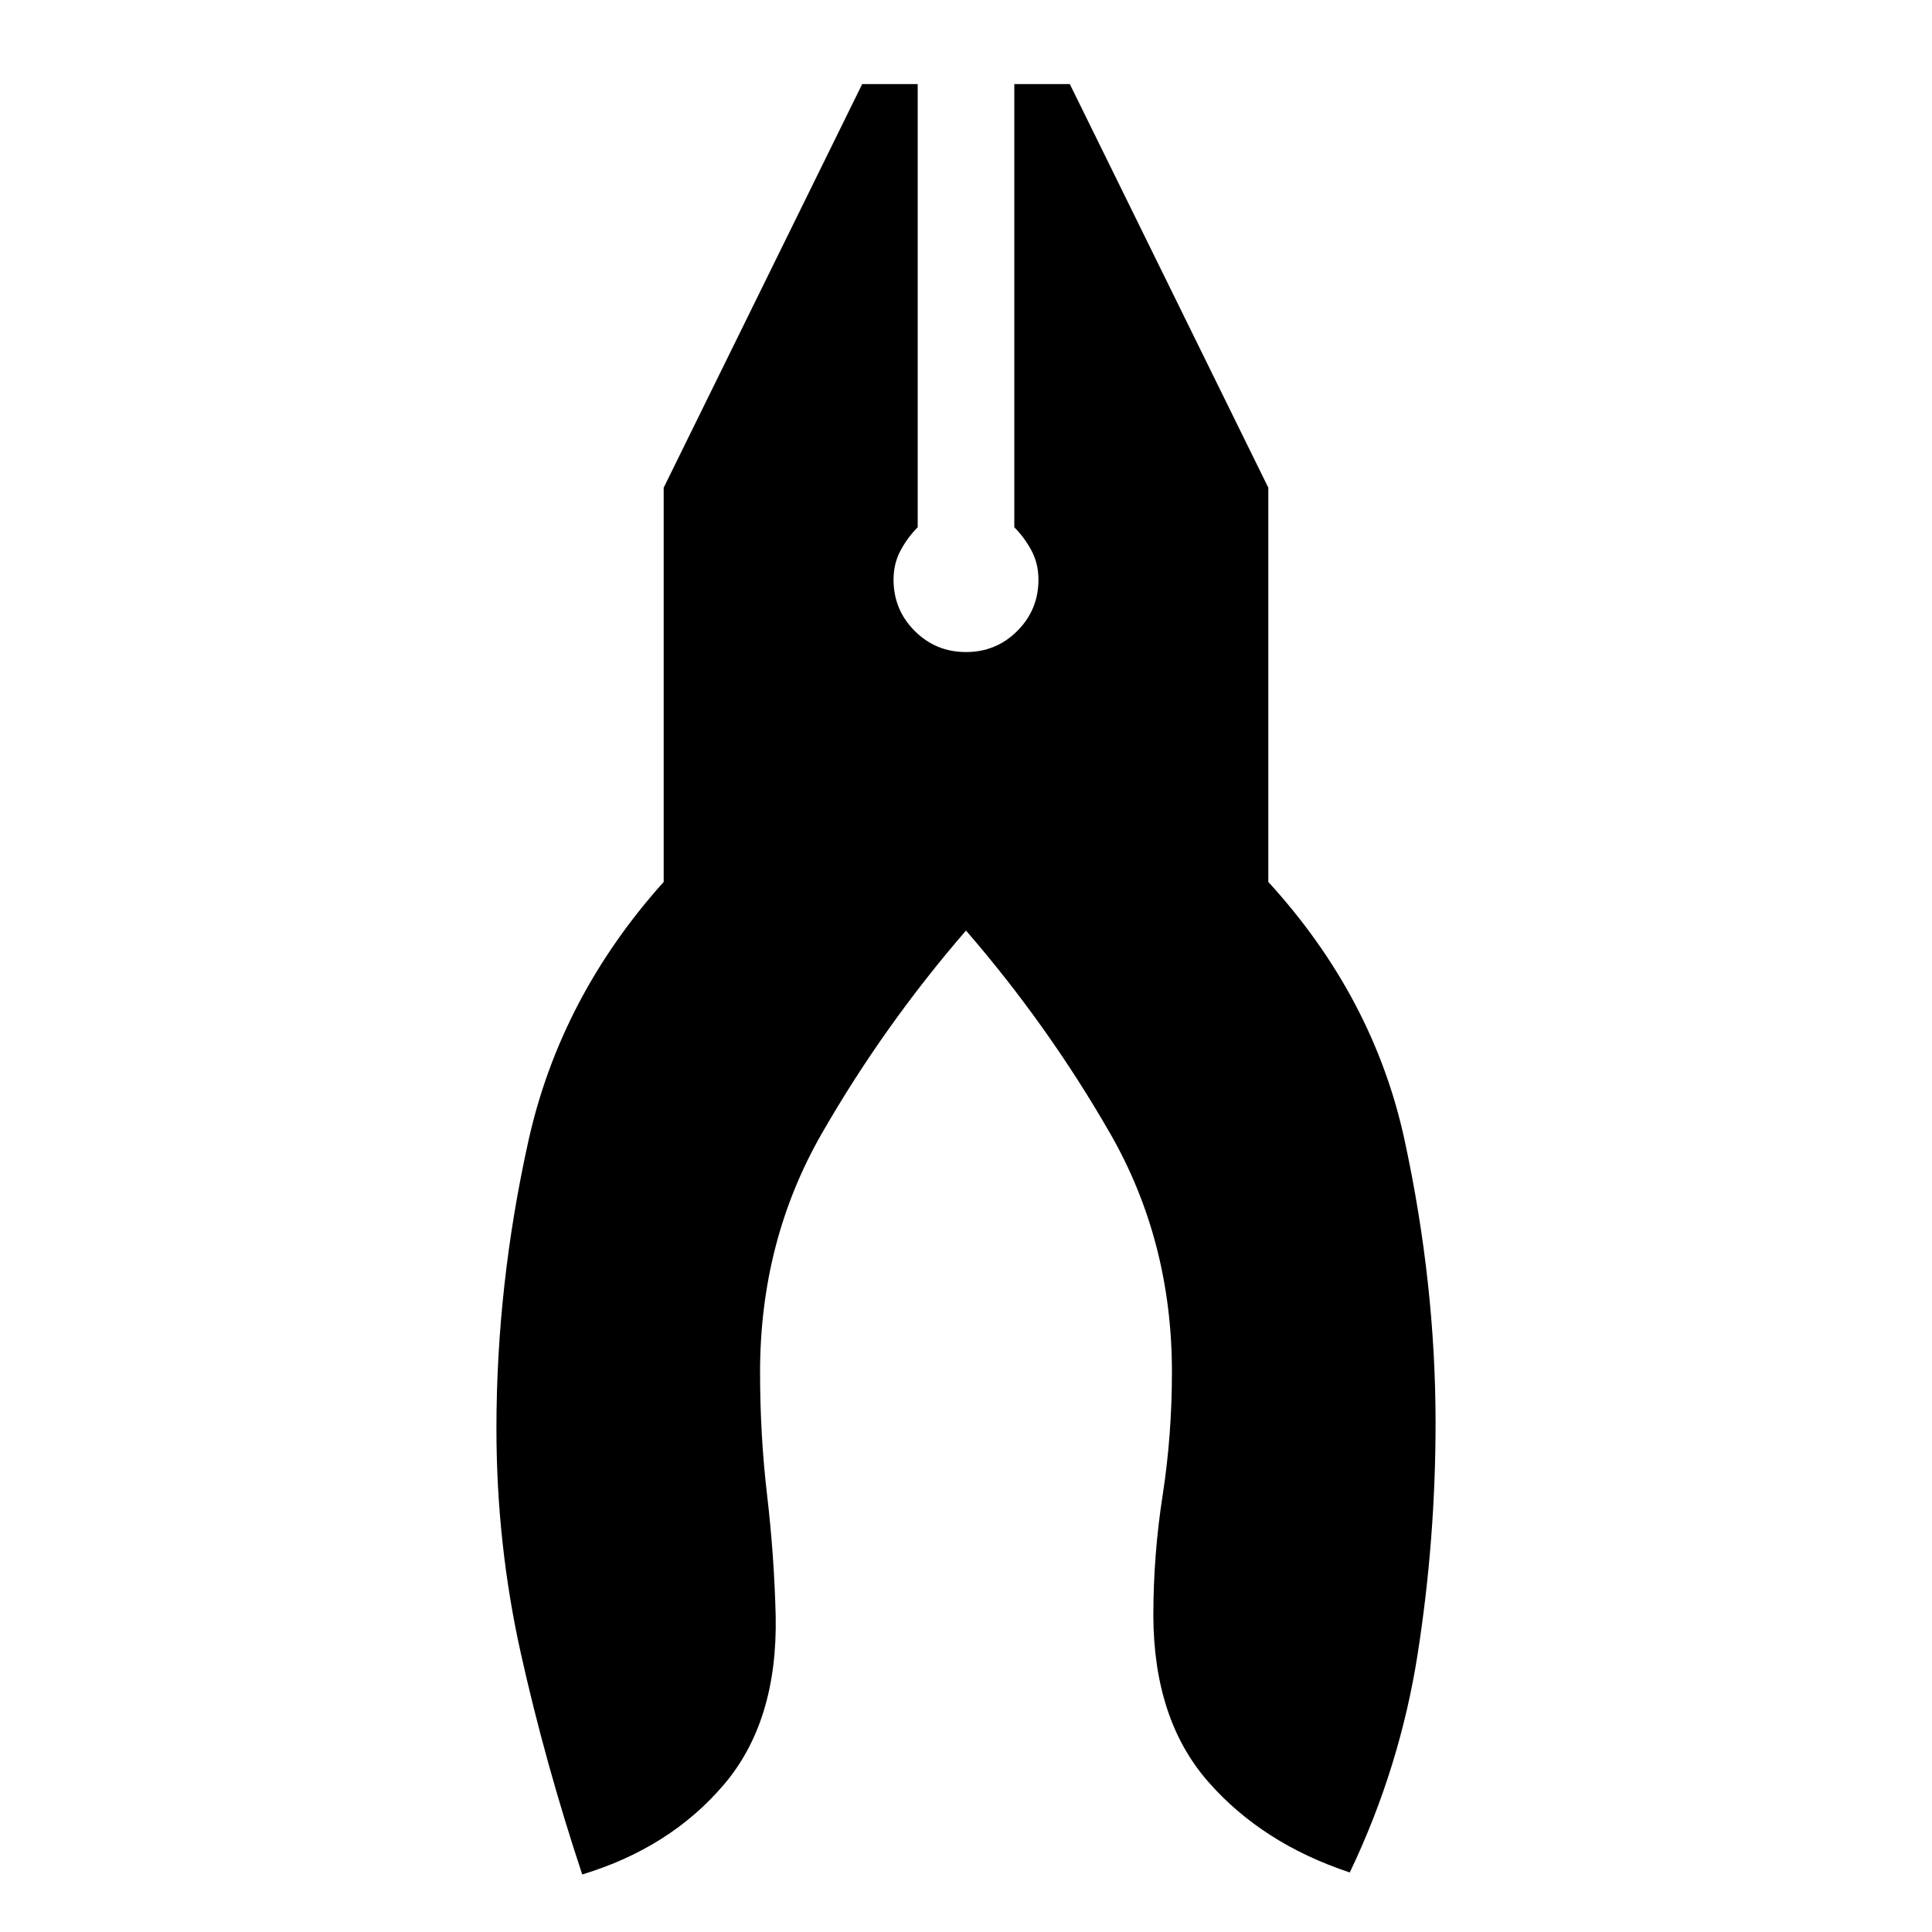 <svg xmlns="http://www.w3.org/2000/svg" height="20" viewBox="0 -960 960 960" width="20"><path d="M289.304-28.587q-18.435-55.63-30.532-110.01-12.098-54.381-12.098-111.533 0-71.283 15.858-142.815 15.859-71.533 67.25-128.837v-195.892l98.631-200.544H456V-698q-5 5-8.5 11.5T444-672q0 15 10.5 25.5T480-636q15 0 25.5-10.5T516-672q0-8-3.5-14.5T504-698v-220.218h27.587l98.631 200.544v195.892q52.391 57.304 67.75 128.478Q713.326-322.13 713.326-253q0 57.674-8.837 114.468-8.837 56.793-33.793 108.946-43.587-14.435-70.479-45.229-26.891-30.793-27.13-82.185 0-30.239 4.619-60 4.62-29.761 4.62-61.195 0-65.196-30.783-118.761Q520.761-450.521 480-497.608q-40.761 47.087-71.543 100.652-30.783 53.565-30.783 118.761 0 31.434 3.5 61.195t4.261 60q1 52.392-25.772 83.805-26.772 31.413-70.359 44.608Z"/></svg>